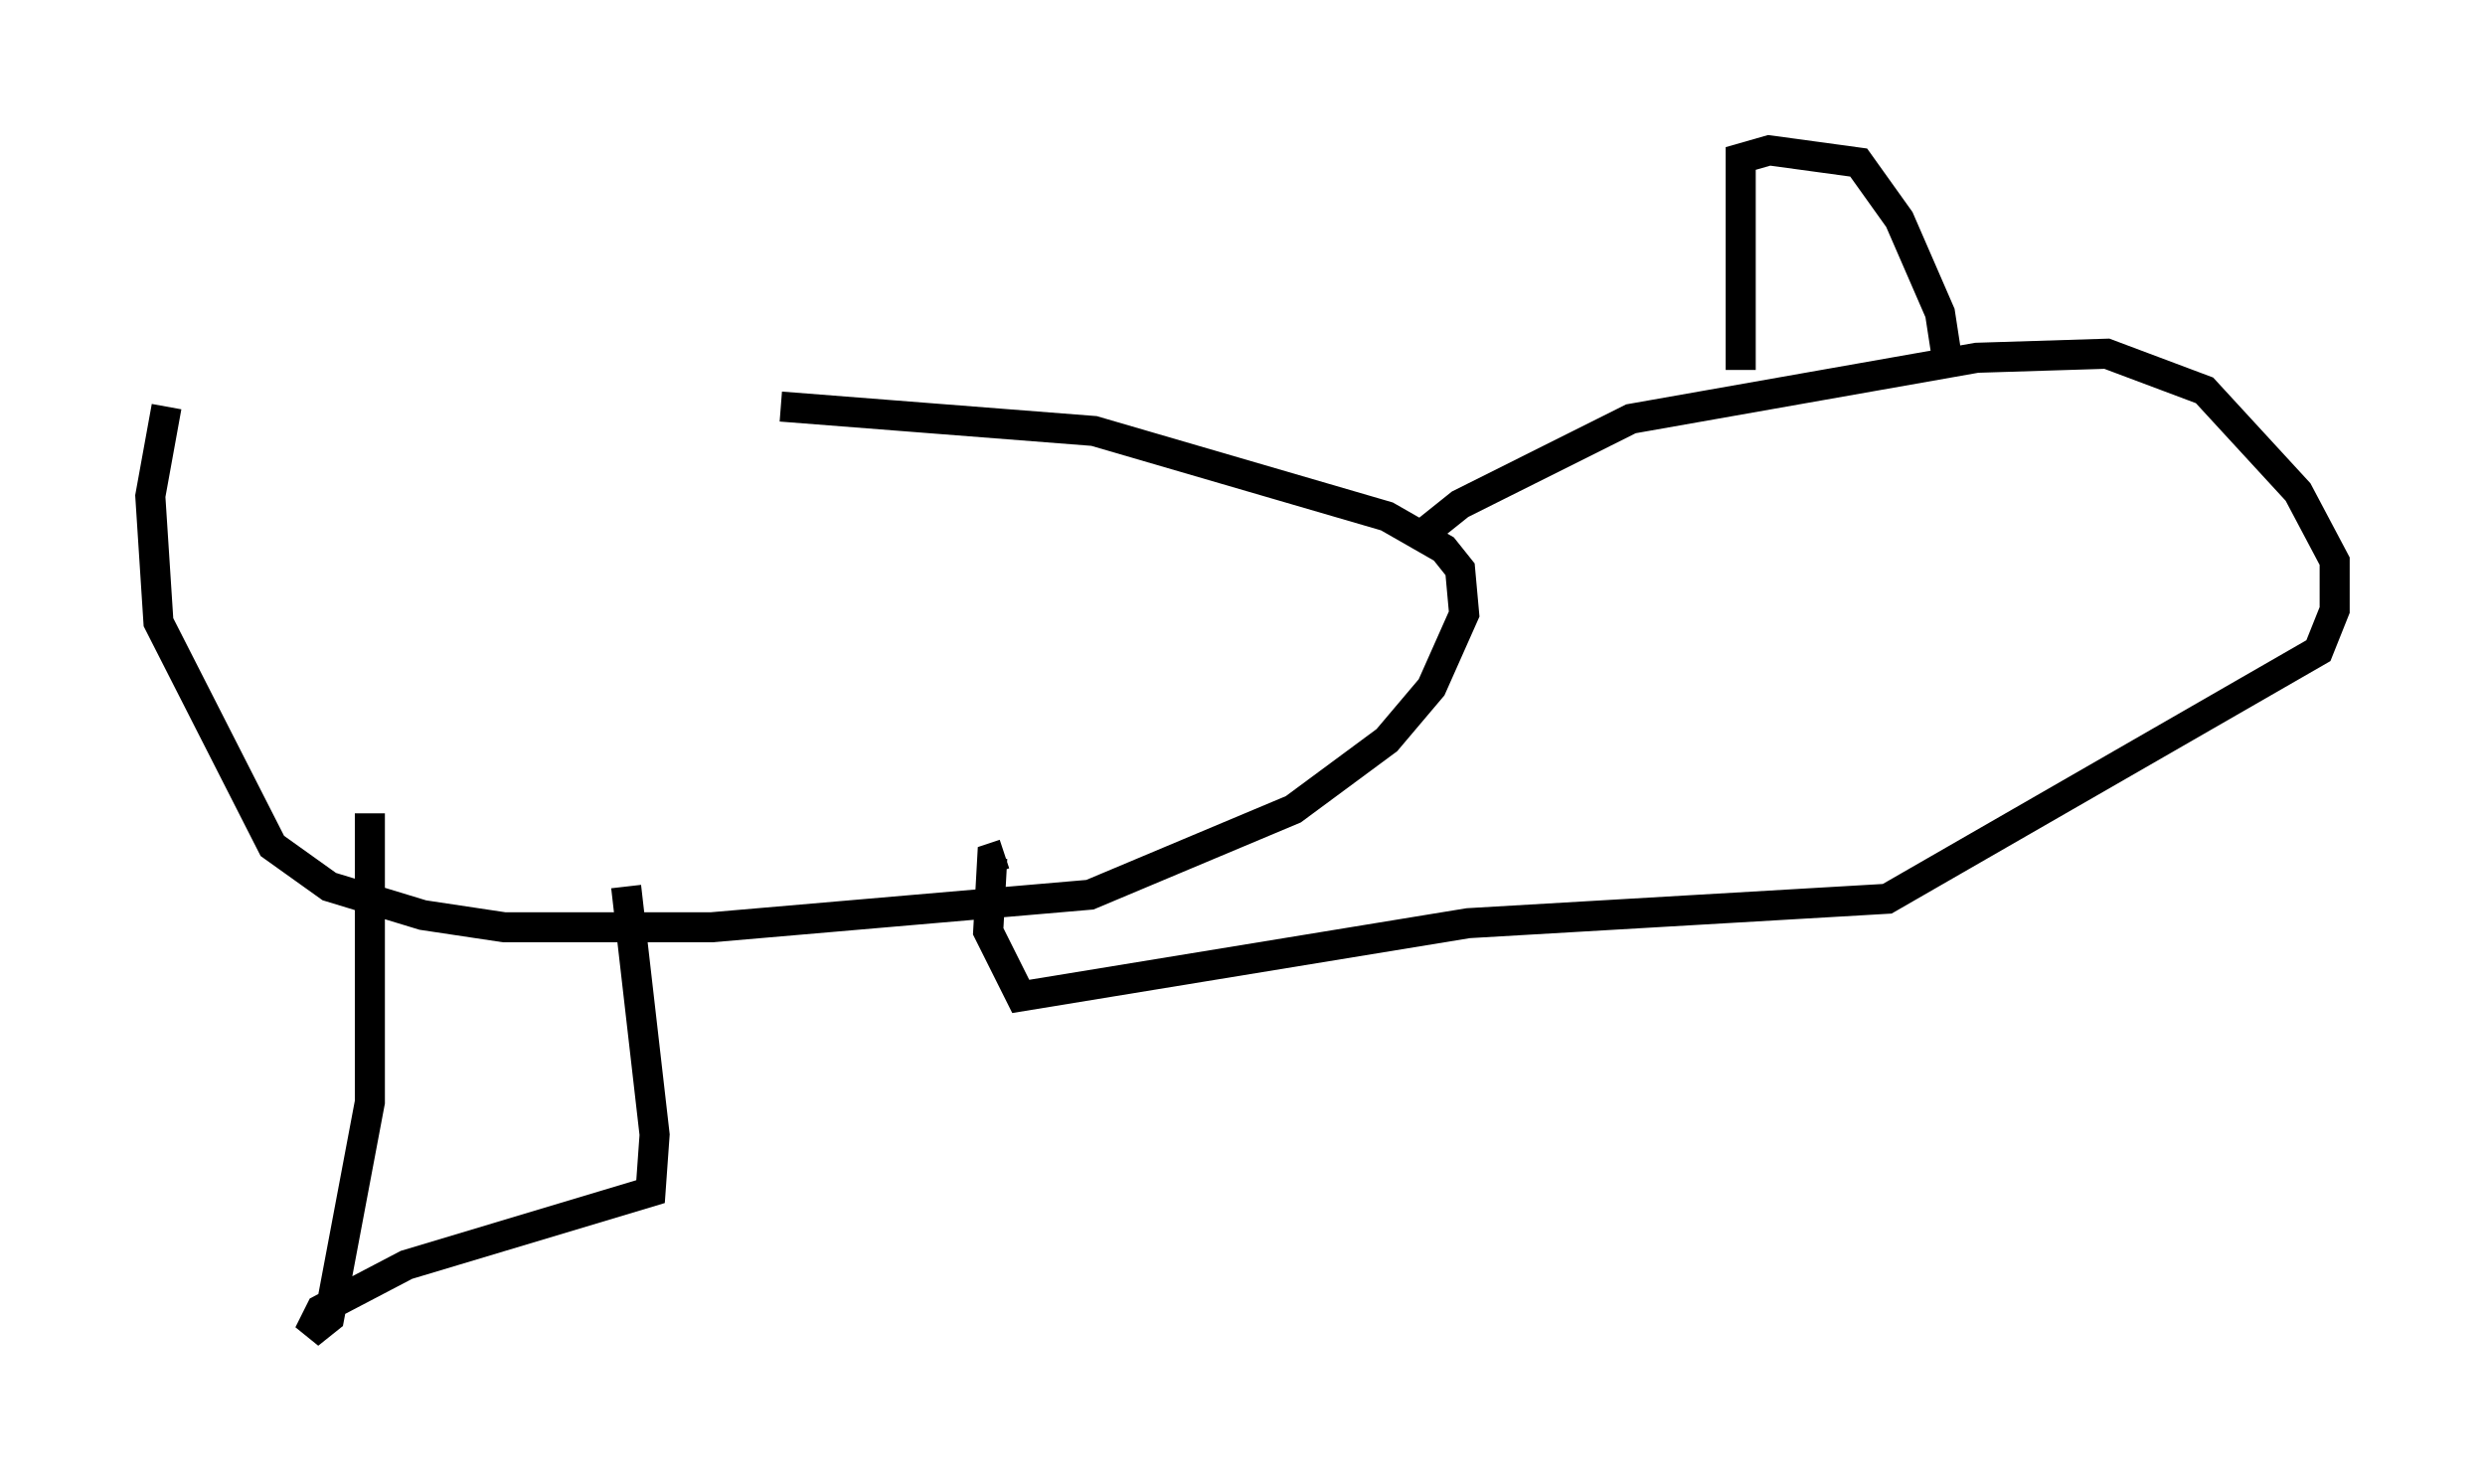 <?xml version="1.0" encoding="utf-8" ?>
<svg baseProfile="full" height="49.377" version="1.1" width="82.665" xmlns="http://www.w3.org/2000/svg" xmlns:ev="http://www.w3.org/2001/xml-events" xmlns:xlink="http://www.w3.org/1999/xlink"><defs /><rect fill="white" height="49.377" width="82.665" x="0" y="0" /><path d="M5, 13.525 m20.974, 0.0 l10.419, 0.812 9.743, 2.842 l1.894, 1.083 0.541, 0.677 l0.135, 1.488 -1.083, 2.436 l-1.488, 1.759 -3.112, 2.3 l-6.766, 2.842 -12.584, 1.083 l-6.901, 0.0 -2.706, -0.406 l-3.112, -0.947 -1.894, -1.353 l-3.789, -7.442 -0.271, -4.195 l0.541, -2.977 m41.677, 4.33 l1.353, -1.083 5.683, -2.842 l11.502, -2.03 4.33, -0.135 l3.248, 1.218 3.112, 3.383 l1.218, 2.3 0.0, 1.624 l-0.541, 1.353 -14.344, 8.254 l-13.938, 0.812 -14.885, 2.436 l-1.083, -2.165 0.135, -2.436 l0.406, -0.135 m24.492, -16.103 l0.0, -7.036 0.947, -0.271 l2.977, 0.406 1.353, 1.894 l1.353, 3.112 0.271, 1.759 m-52.503, 14.885 l0.0, 9.607 -1.353, 7.172 l-0.677, 0.541 0.406, -0.812 l2.842, -1.488 8.119, -2.436 l0.135, -1.894 -0.947, -8.254 " fill="none" stroke="black" stroke-width="1" /></svg>
